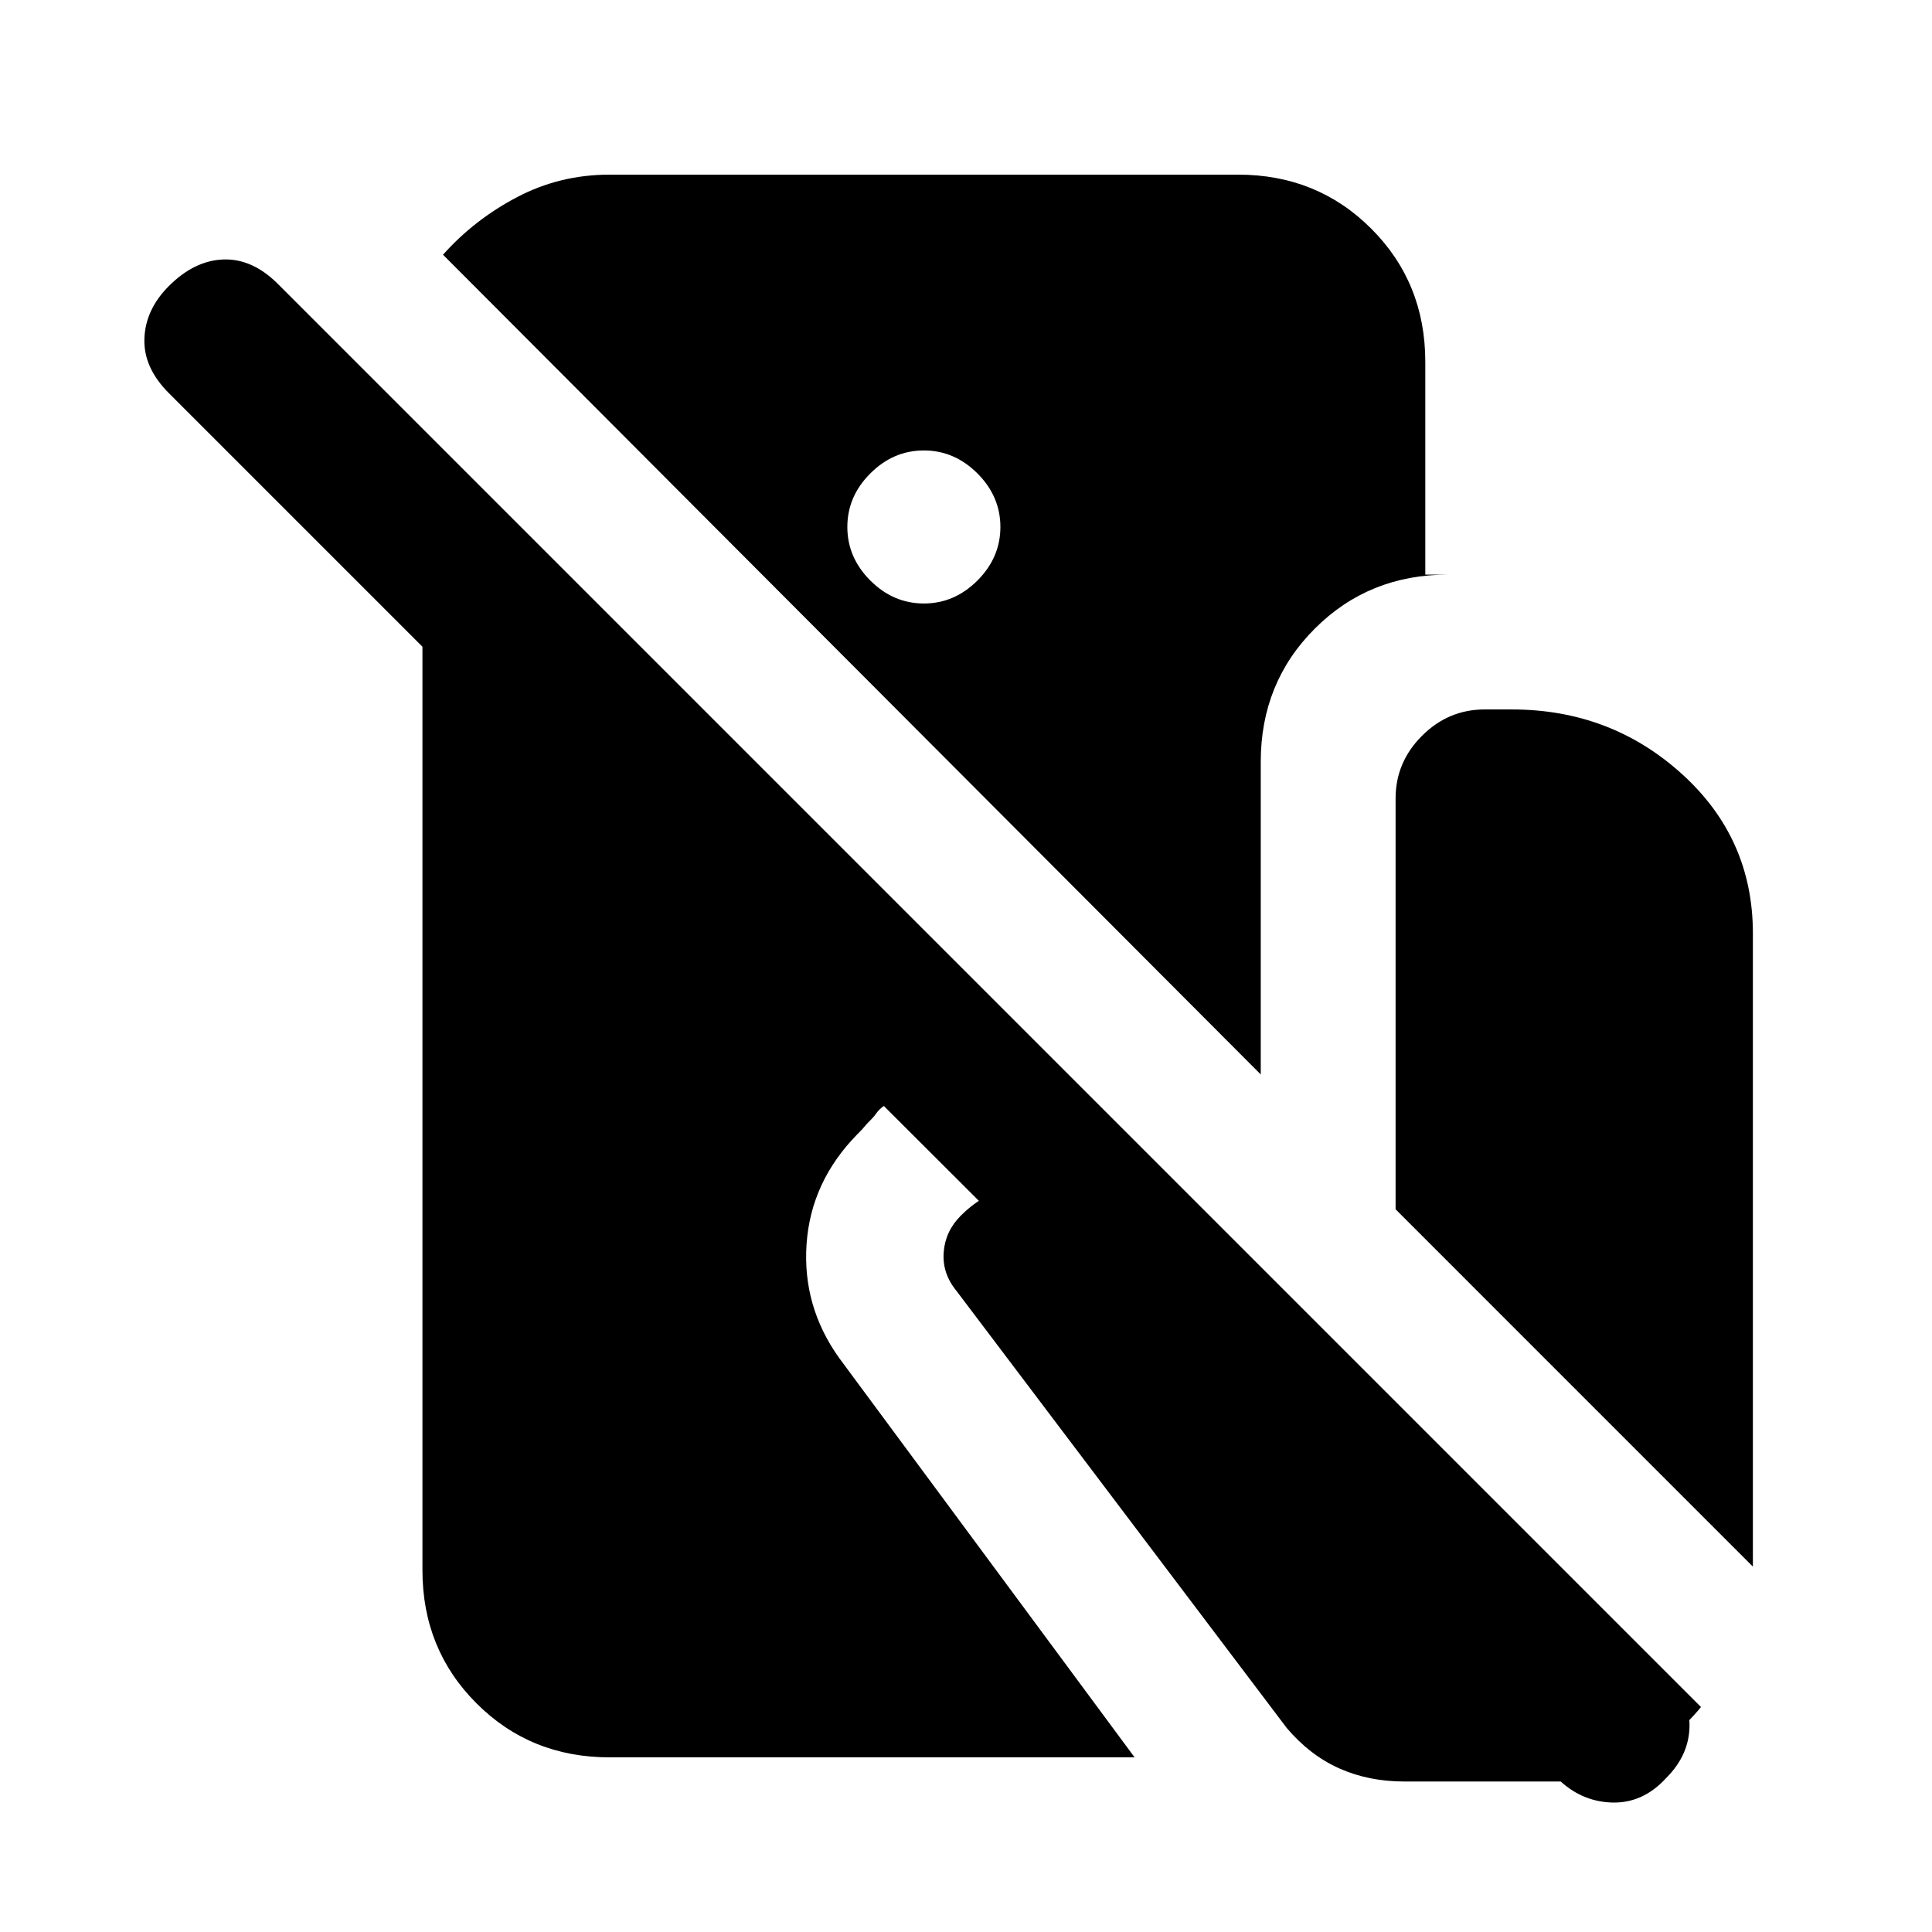 <svg xmlns="http://www.w3.org/2000/svg" height="20" viewBox="0 -960 960 960" width="20"><path d="M302.91-86.78q-39.3 0-66.15-26.85-26.85-26.85-26.85-66.15v-458.87l-126-126q-12.69-12.7-12.16-27.14.53-14.45 12.16-26.08 12.7-12.7 27.11-13.2t27.11 12.2l689.72 689.72q11.63 11.63 11.66 26.32.03 14.7-11.6 26.33-11.63 12.7-27.11 12.16-15.47-.53-27.1-12.16L439.17-410.46q-2.39 1.74-3.59 3.47-1.21 1.73-2.3 2.82-3.06 3.06-3.67 3.92-.61.86-3.67 3.92-23.03 23.53-25.16 54.49-2.13 30.97 16.2 56.62l146.8 198.44H302.91Zm312.31-786.44q39.3 0 66.15 26.85 26.85 26.85 26.85 66.15v105.74h11.24q-39.31 0-66.15 26.85-26.85 26.85-26.85 66.15v155.37L220.13-833.43q15.59-17.48 36.85-28.64 21.26-11.15 45.93-11.15h312.31ZM459.07-660.13q15.19 0 26.61-11.41 11.41-11.42 11.41-26.61 0-15.2-11.41-26.61-11.42-11.41-26.61-11.41-15.2 0-26.61 11.41-11.42 11.41-11.42 26.61 0 15.19 11.42 26.61 11.41 11.41 26.61 11.41ZM871-181.56 693.46-359.11v-204.13q0-18.02 13.11-31.13t31.13-13.11h13.5q49.04 0 84.42 31.96t35.38 79.3v314.66ZM697.74-74.78q-17.63 0-32.23-6.5-14.6-6.5-26.16-20.13L475.26-318.57q-7.13-8.69-6.35-19.17.79-10.48 8.48-18.17 12.76-12.76 29.09-15.08 16.33-2.31 32.15 2.05l62.41 12.98 244.18 244.18q-13.46 16.26-31.47 26.13-18.01 9.87-38.09 10.87h-77.92Z"/></svg>